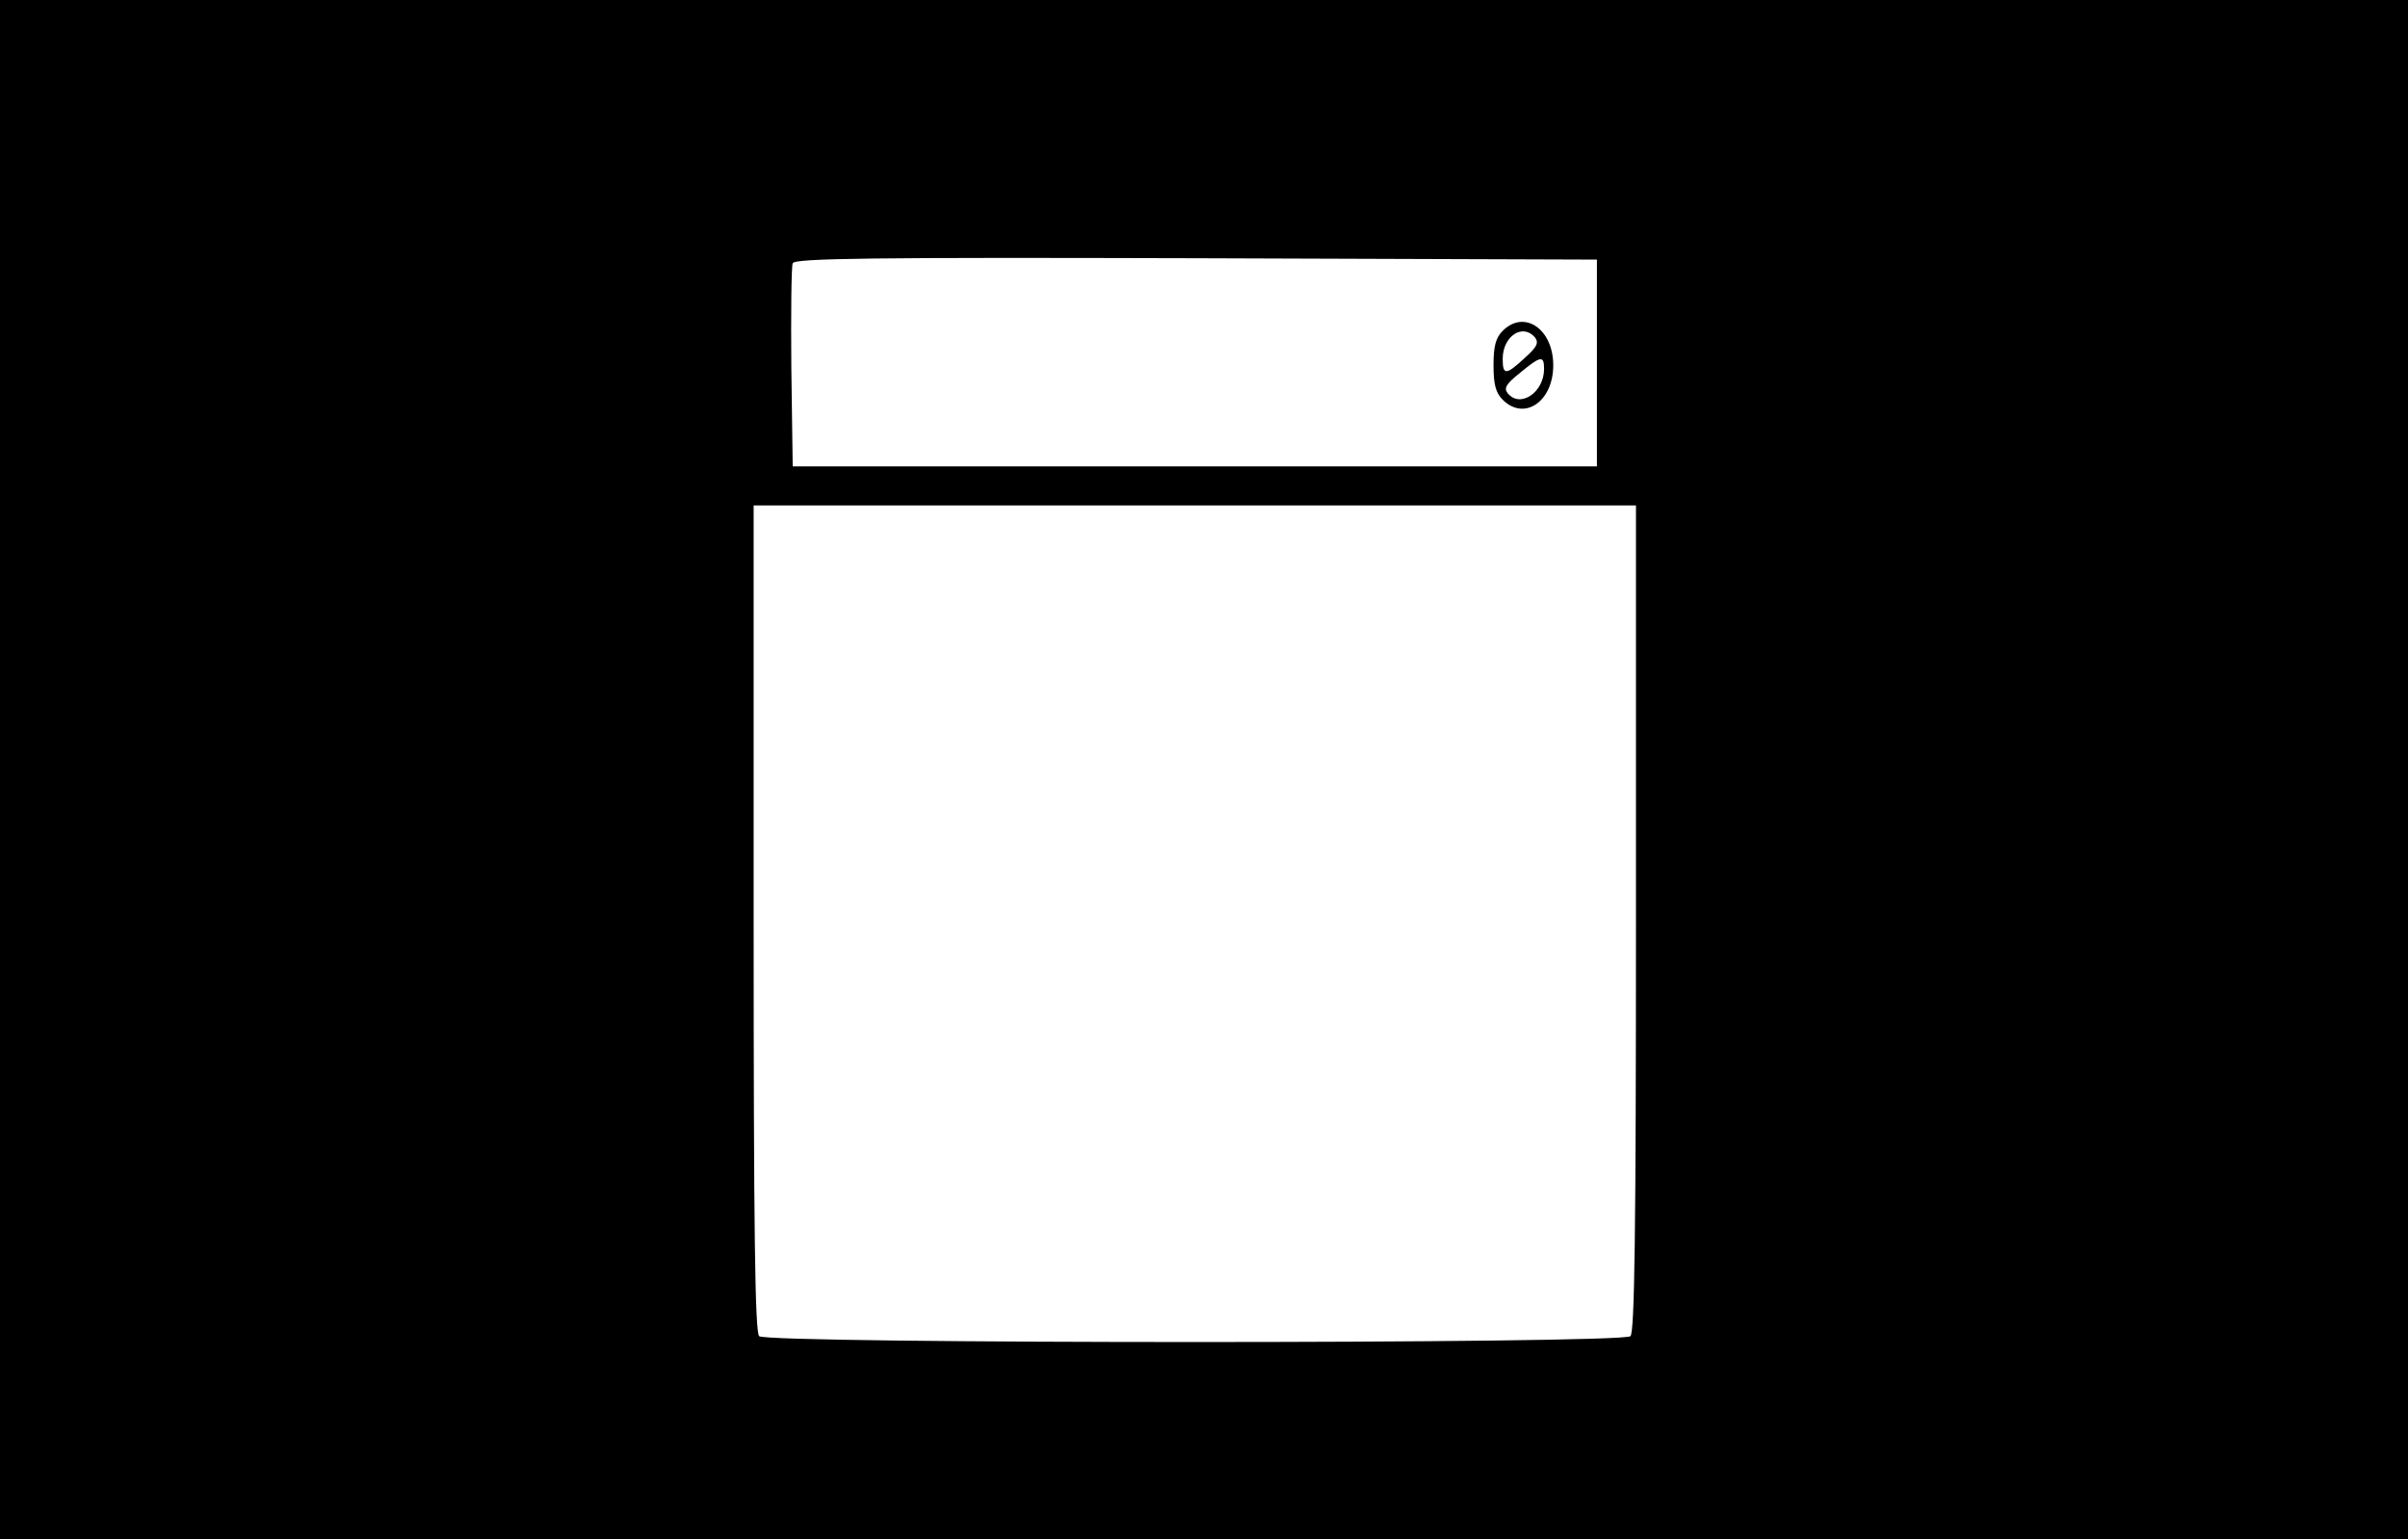 <?xml version="1.0" standalone="no"?>
<!DOCTYPE svg PUBLIC "-//W3C//DTD SVG 20010904//EN"
 "http://www.w3.org/TR/2001/REC-SVG-20010904/DTD/svg10.dtd">
<svg version="1.0" xmlns="http://www.w3.org/2000/svg"
 width="524pt" height="335pt" viewBox="0 0 524 335"
 preserveAspectRatio="xMidYMid meet">

<g transform="translate(0,335) scale(0.1,-0.1)"
fill="#000000" stroke="none">
<path d="M0 1675 l0 -1675 2620 0 2620 0 0 1675 0 1675 -2620 0 -2620 0 0
-1675z m3475 885 l0 -225 -875 0 -875 0 -3 215 c-1 118 0 220 3 227 3 11 175
13 877 11 l873 -3 0 -225z m85 -1208 c0 -685 -3 -901 -12 -910 -17 -17 -1879
-17 -1896 0 -9 9 -12 225 -12 910 l0 898 960 0 960 0 0 -898z"/>
<path d="M3270 2630 c-15 -15 -20 -33 -20 -75 0 -42 5 -60 20 -75 47 -47 110
-4 110 75 0 79 -63 122 -110 75z m70 -14 c9 -12 5 -21 -22 -45 -41 -38 -48
-38 -48 -2 0 49 43 78 70 47z m20 -69 c0 -51 -52 -86 -79 -53 -9 11 -4 20 26
44 46 38 53 39 53 9z"/>
</g>
</svg>
